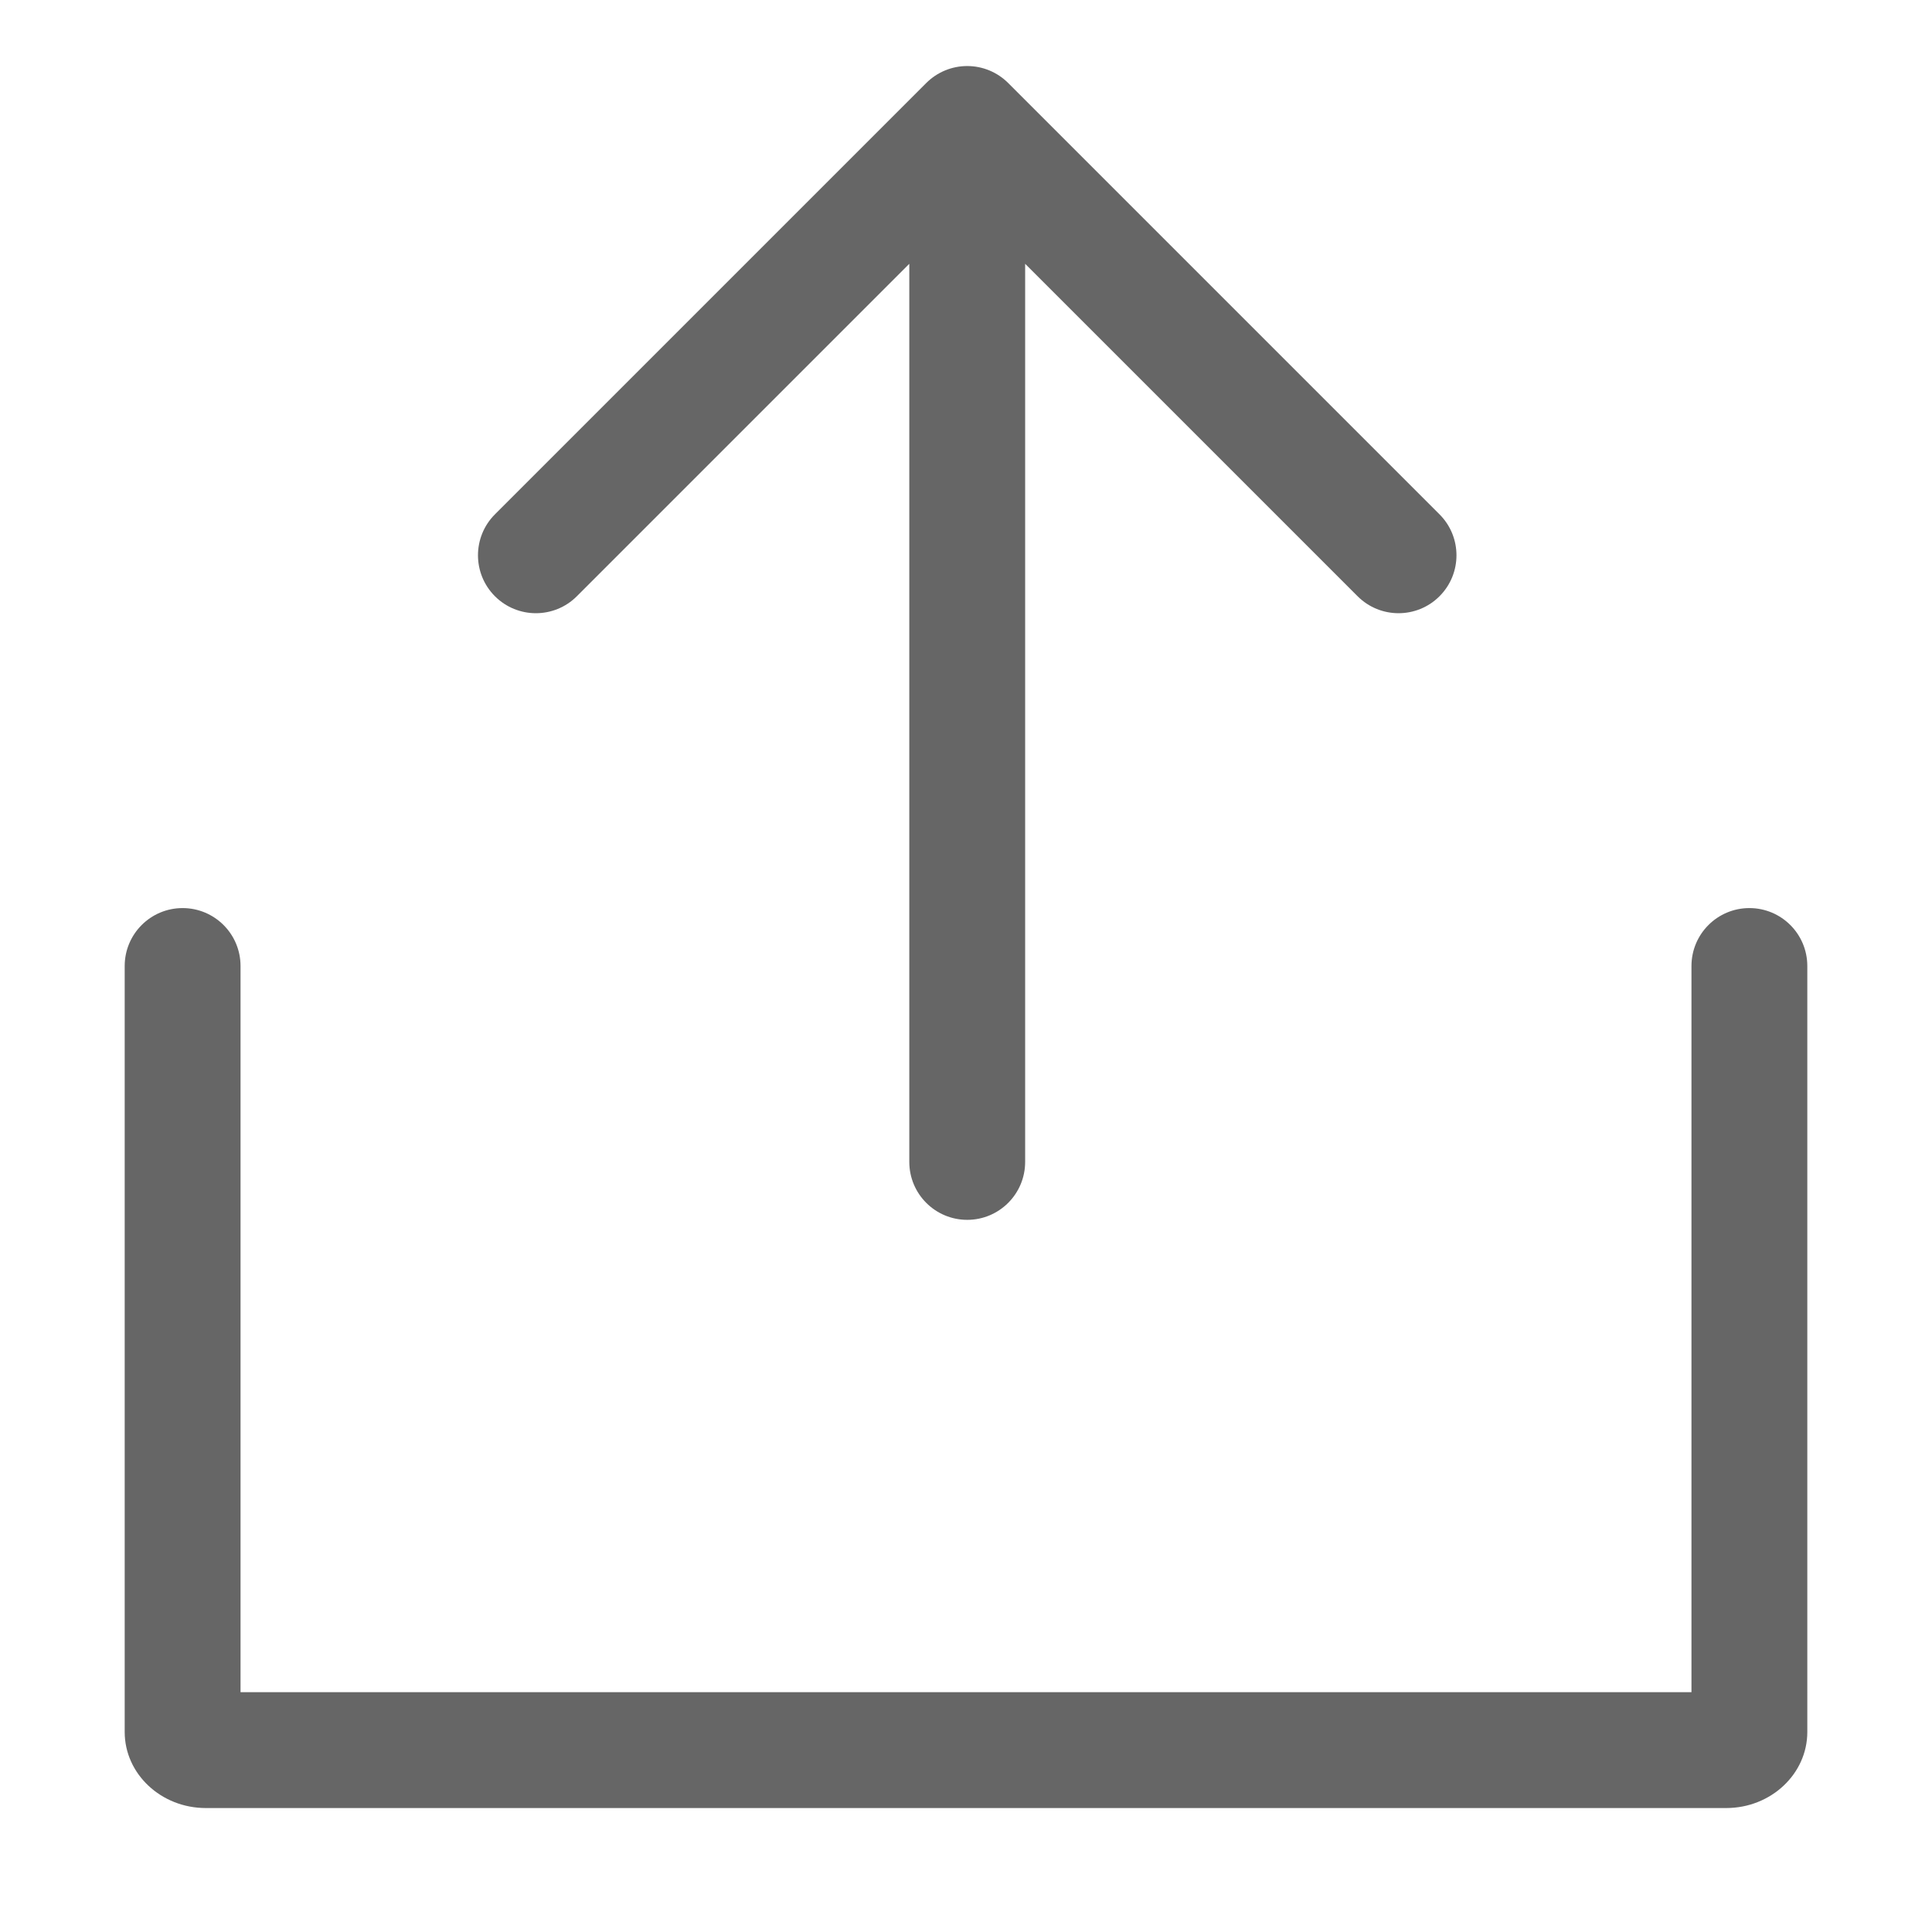 <?xml version="1.0" standalone="no"?><!DOCTYPE svg PUBLIC "-//W3C//DTD SVG 1.1//EN" "http://www.w3.org/Graphics/SVG/1.1/DTD/svg11.dtd"><svg height="200" width="200" fill="#666666" xmlns:xlink="http://www.w3.org/1999/xlink" t="1491978196420" class="icon" style="" viewBox="0 0 1024 1024" version="1.1" xmlns="http://www.w3.org/2000/svg" p-id="17677"><defs><style type="text/css"></style></defs><path d="M927.212 481.301c-16.954 0-30.699 13.745-30.699 30.699l0 384.899L127.488 896.899 127.488 512c0-16.954-13.745-30.699-30.699-30.699s-30.699 13.745-30.699 30.699l0 405.988c0 22.227 19.28 40.311 42.979 40.311l805.864 0c23.699 0 42.979-18.084 42.979-40.311L957.911 512C957.911 495.045 944.166 481.301 927.212 481.301z" p-id="17678"></path><path d="M305.743 316.024 481.951 139.816l0 476.025c0 16.954 13.745 30.699 30.699 30.699s30.699-13.745 30.699-30.699L543.349 139.816l176.206 176.207c5.994 5.995 13.85 8.992 21.707 8.992s15.713-2.997 21.707-8.992c11.989-11.989 11.989-31.427 0-43.416L534.356 43.994c-5.757-5.757-13.566-8.992-21.707-8.992s-15.95 3.235-21.707 8.992L262.328 272.608c-11.988 11.989-11.988 31.427 0 43.416C274.317 328.013 293.754 328.013 305.743 316.024z" p-id="17679"></path></svg>